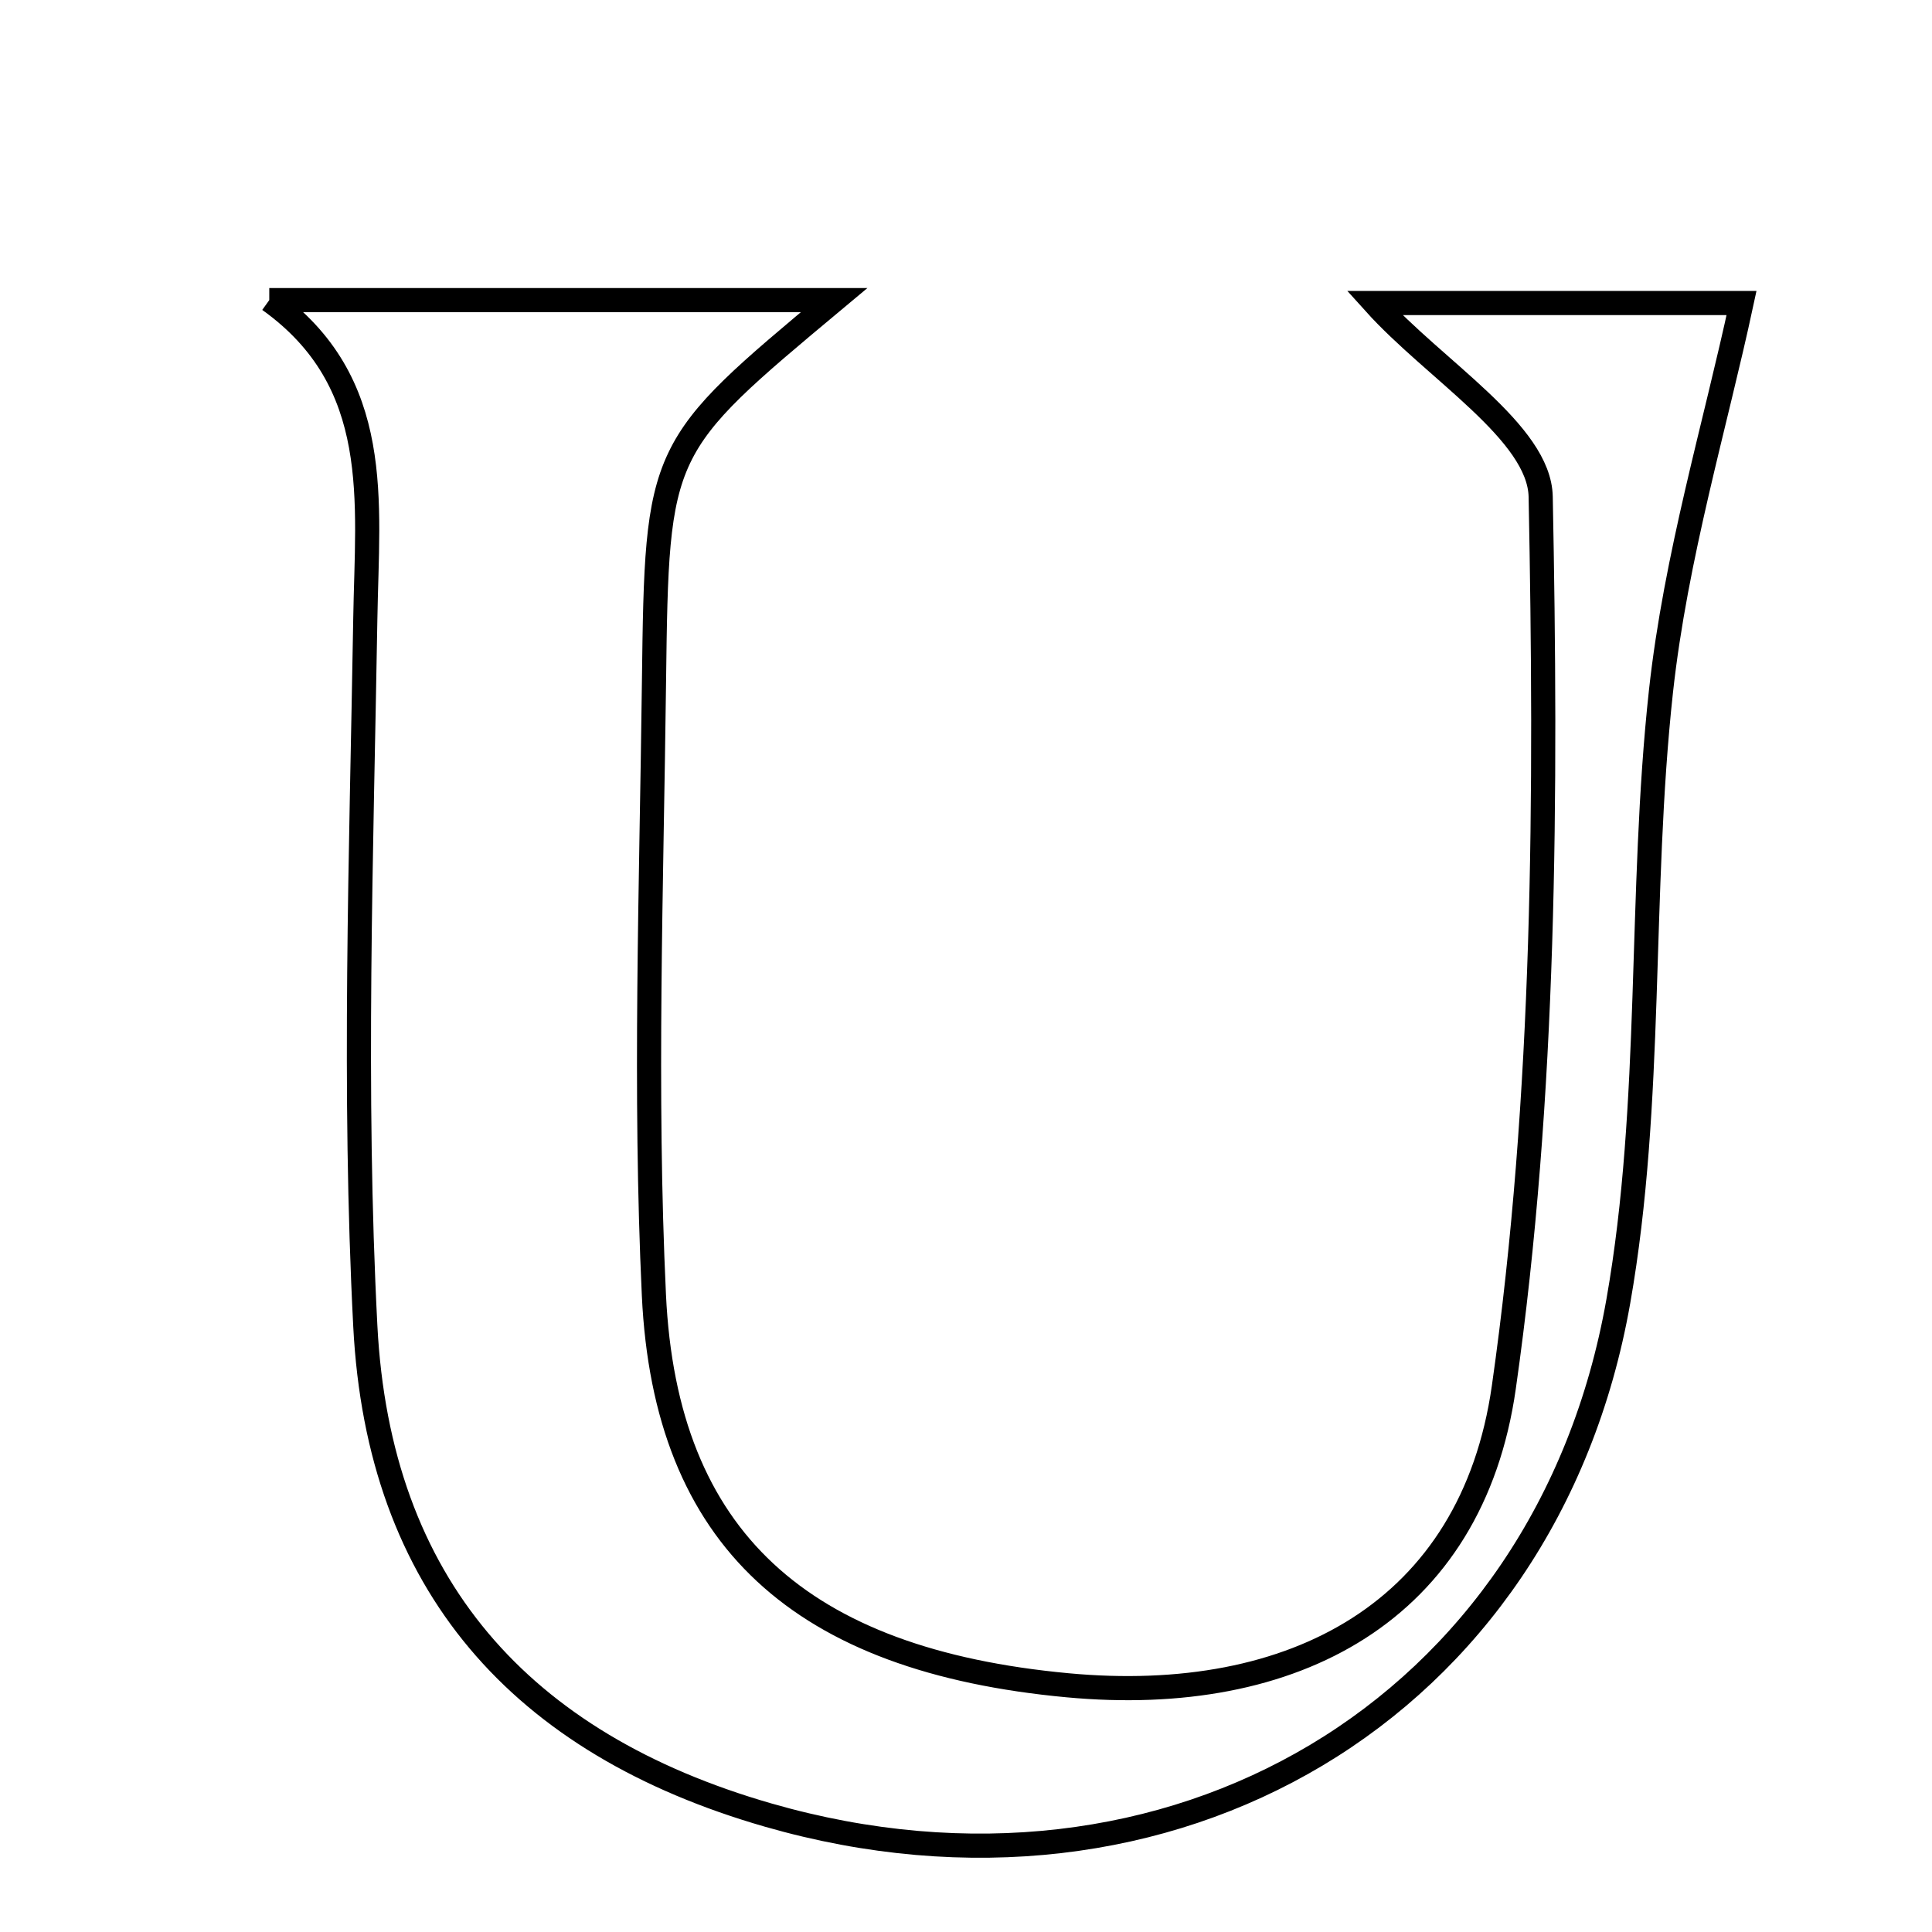 <svg xmlns="http://www.w3.org/2000/svg" viewBox="0.0 0.0 24.0 24.0" height="200px" width="200px"><path fill="none" stroke="black" stroke-width=".3" stroke-opacity="1.0"  filling="0" d="M3.345 3.728 C5.626 3.728 7.907 3.728 10.362 3.728 C8.176 5.554 8.16 5.554 8.124 8.473 C8.093 11.011 8.004 13.555 8.123 16.088 C8.266 19.124 9.955 20.627 13.261 20.935 C16.079 21.198 18.285 20.013 18.681 17.234 C19.2 13.593 19.211 9.859 19.139 6.171 C19.123 5.372 17.826 4.599 17.074 3.764 C18.594 3.764 20.266 3.764 21.634 3.764 C21.31 5.274 20.816 6.914 20.633 8.589 C20.358 11.106 20.54 13.688 20.103 16.167 C19.205 21.257 14.521 23.98 9.544 22.548 C6.465 21.662 4.703 19.681 4.538 16.472 C4.387 13.551 4.489 10.616 4.538 7.687 C4.561 6.225 4.769 4.747 3.345 3.728"></path></svg>